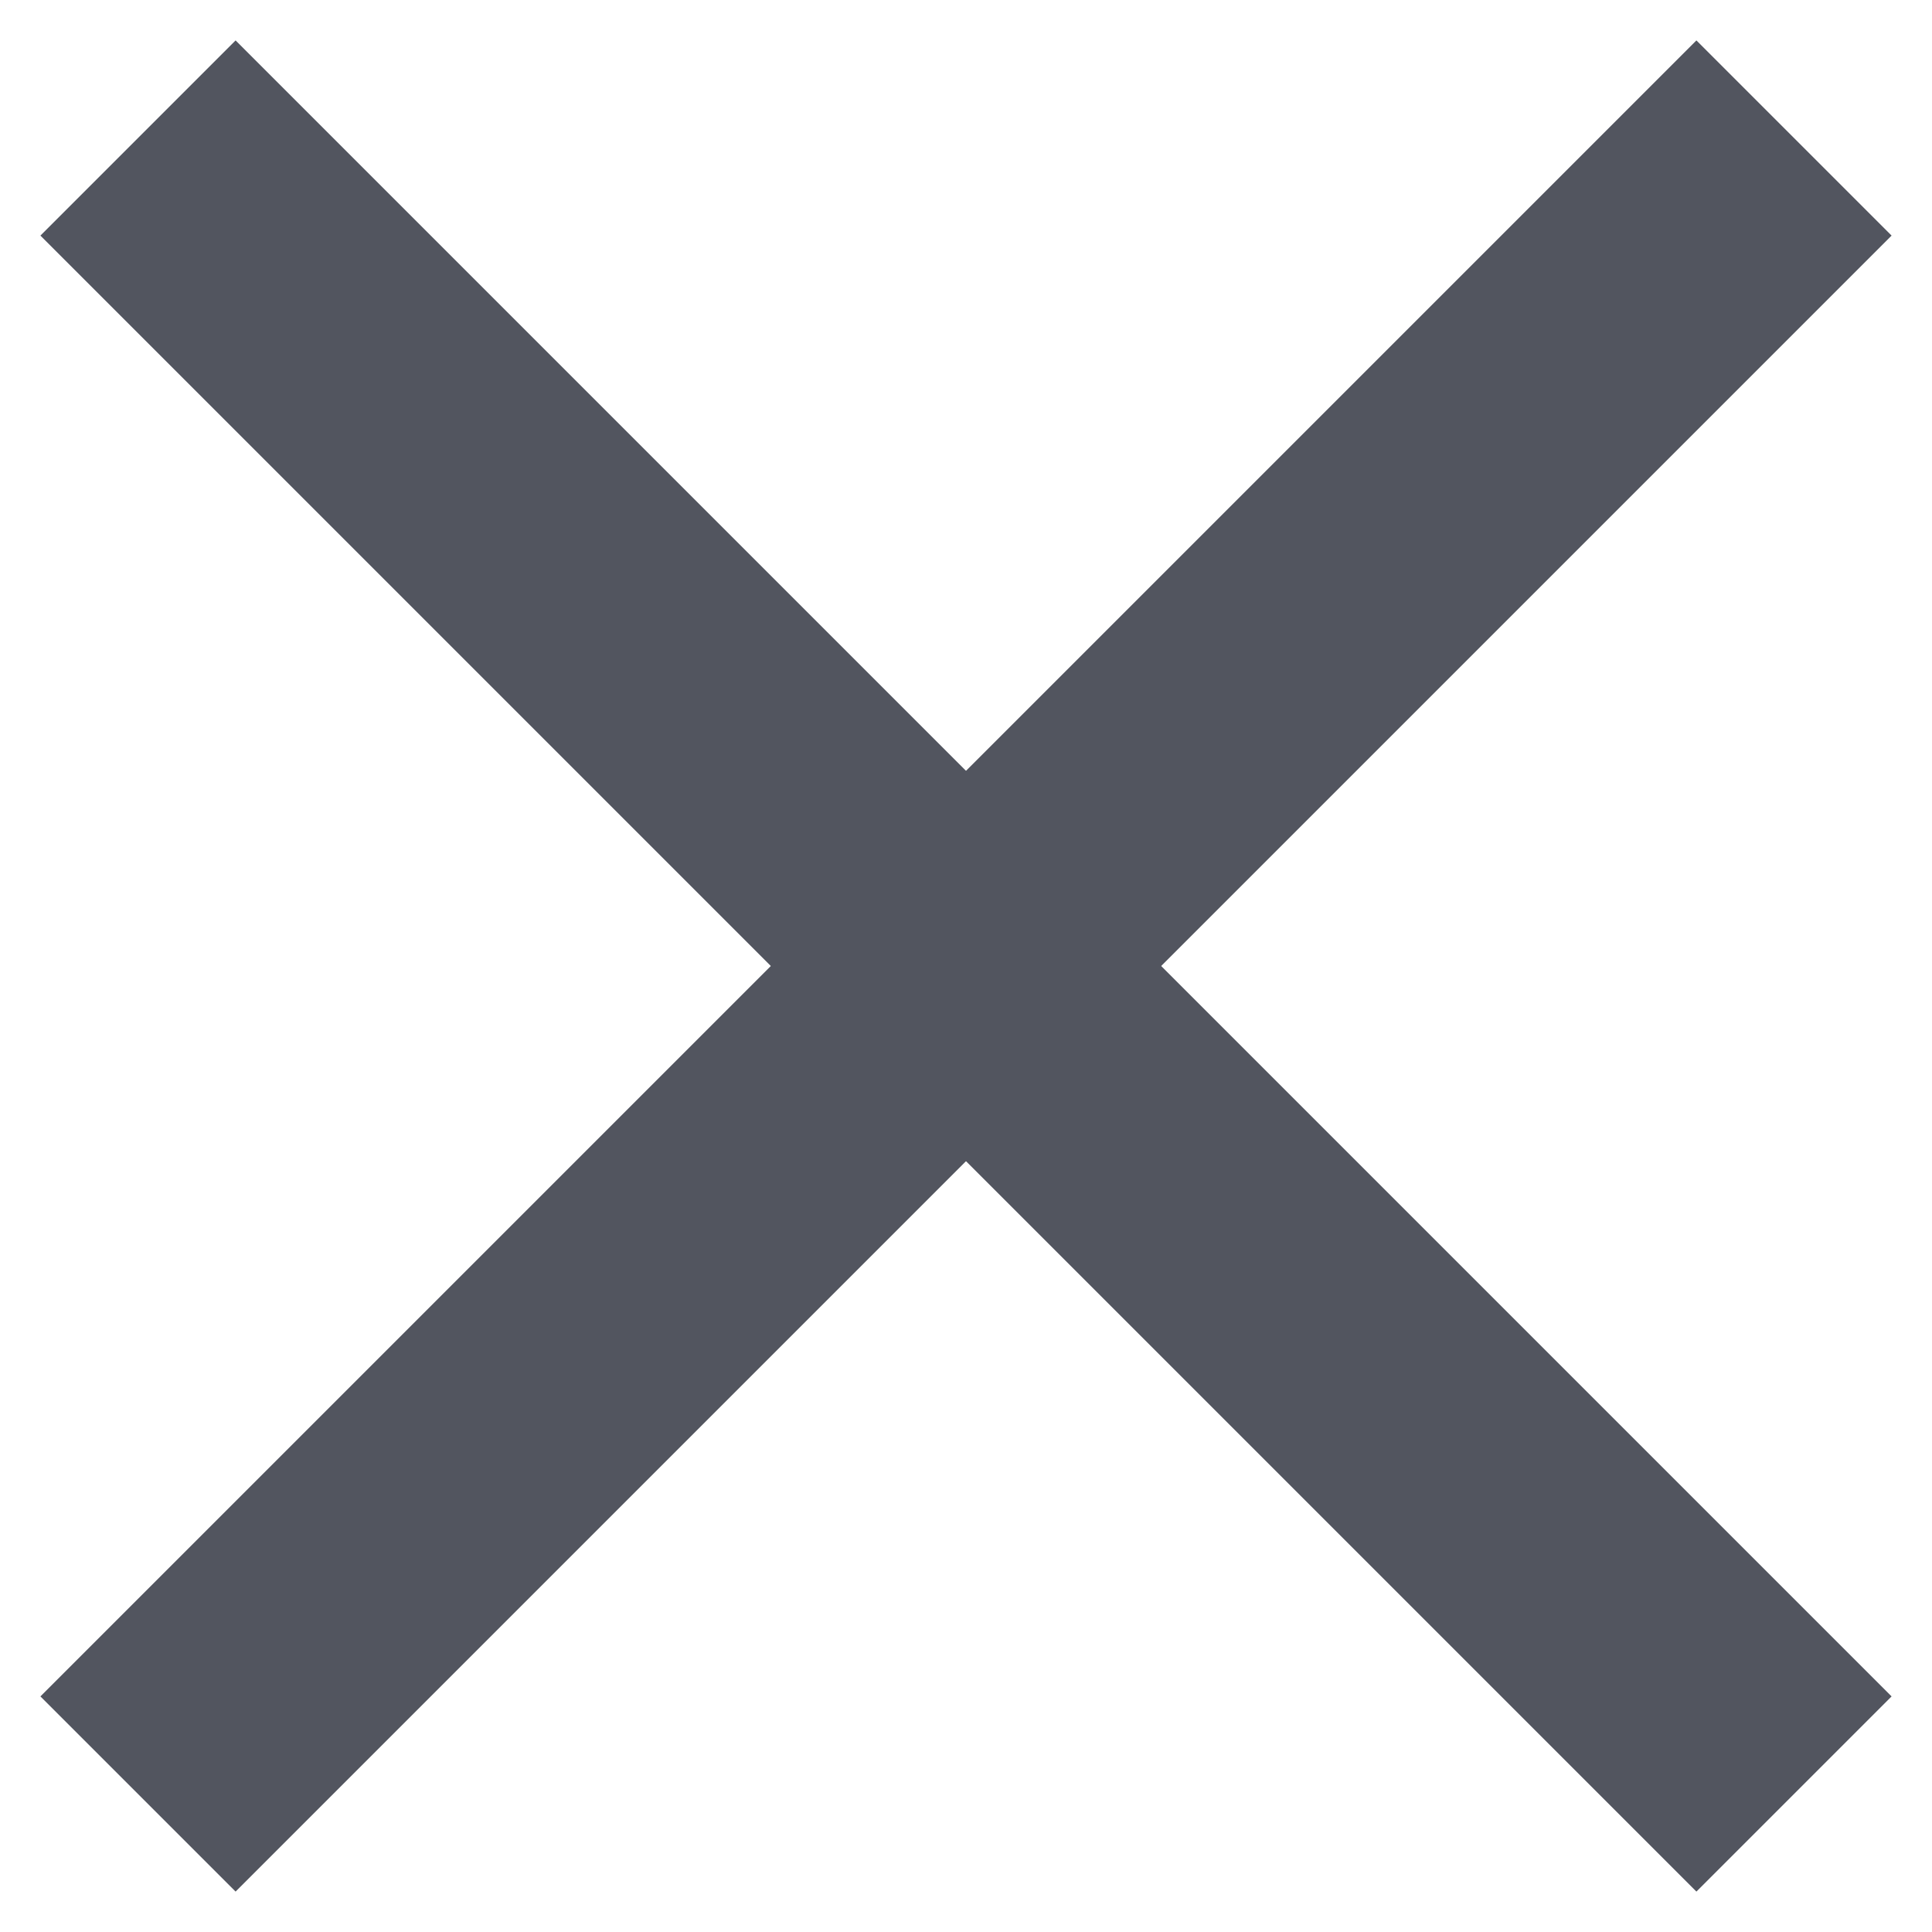 <svg width="12" height="12" viewBox="0 0 14 14" fill="none" xmlns="http://www.w3.org/2000/svg">
<path d="M1 1L13 13" stroke="#52555F" stroke-width="2"/>
<path d="M1 13L13 1" stroke="#52555F" stroke-width="2"/>
</svg>
